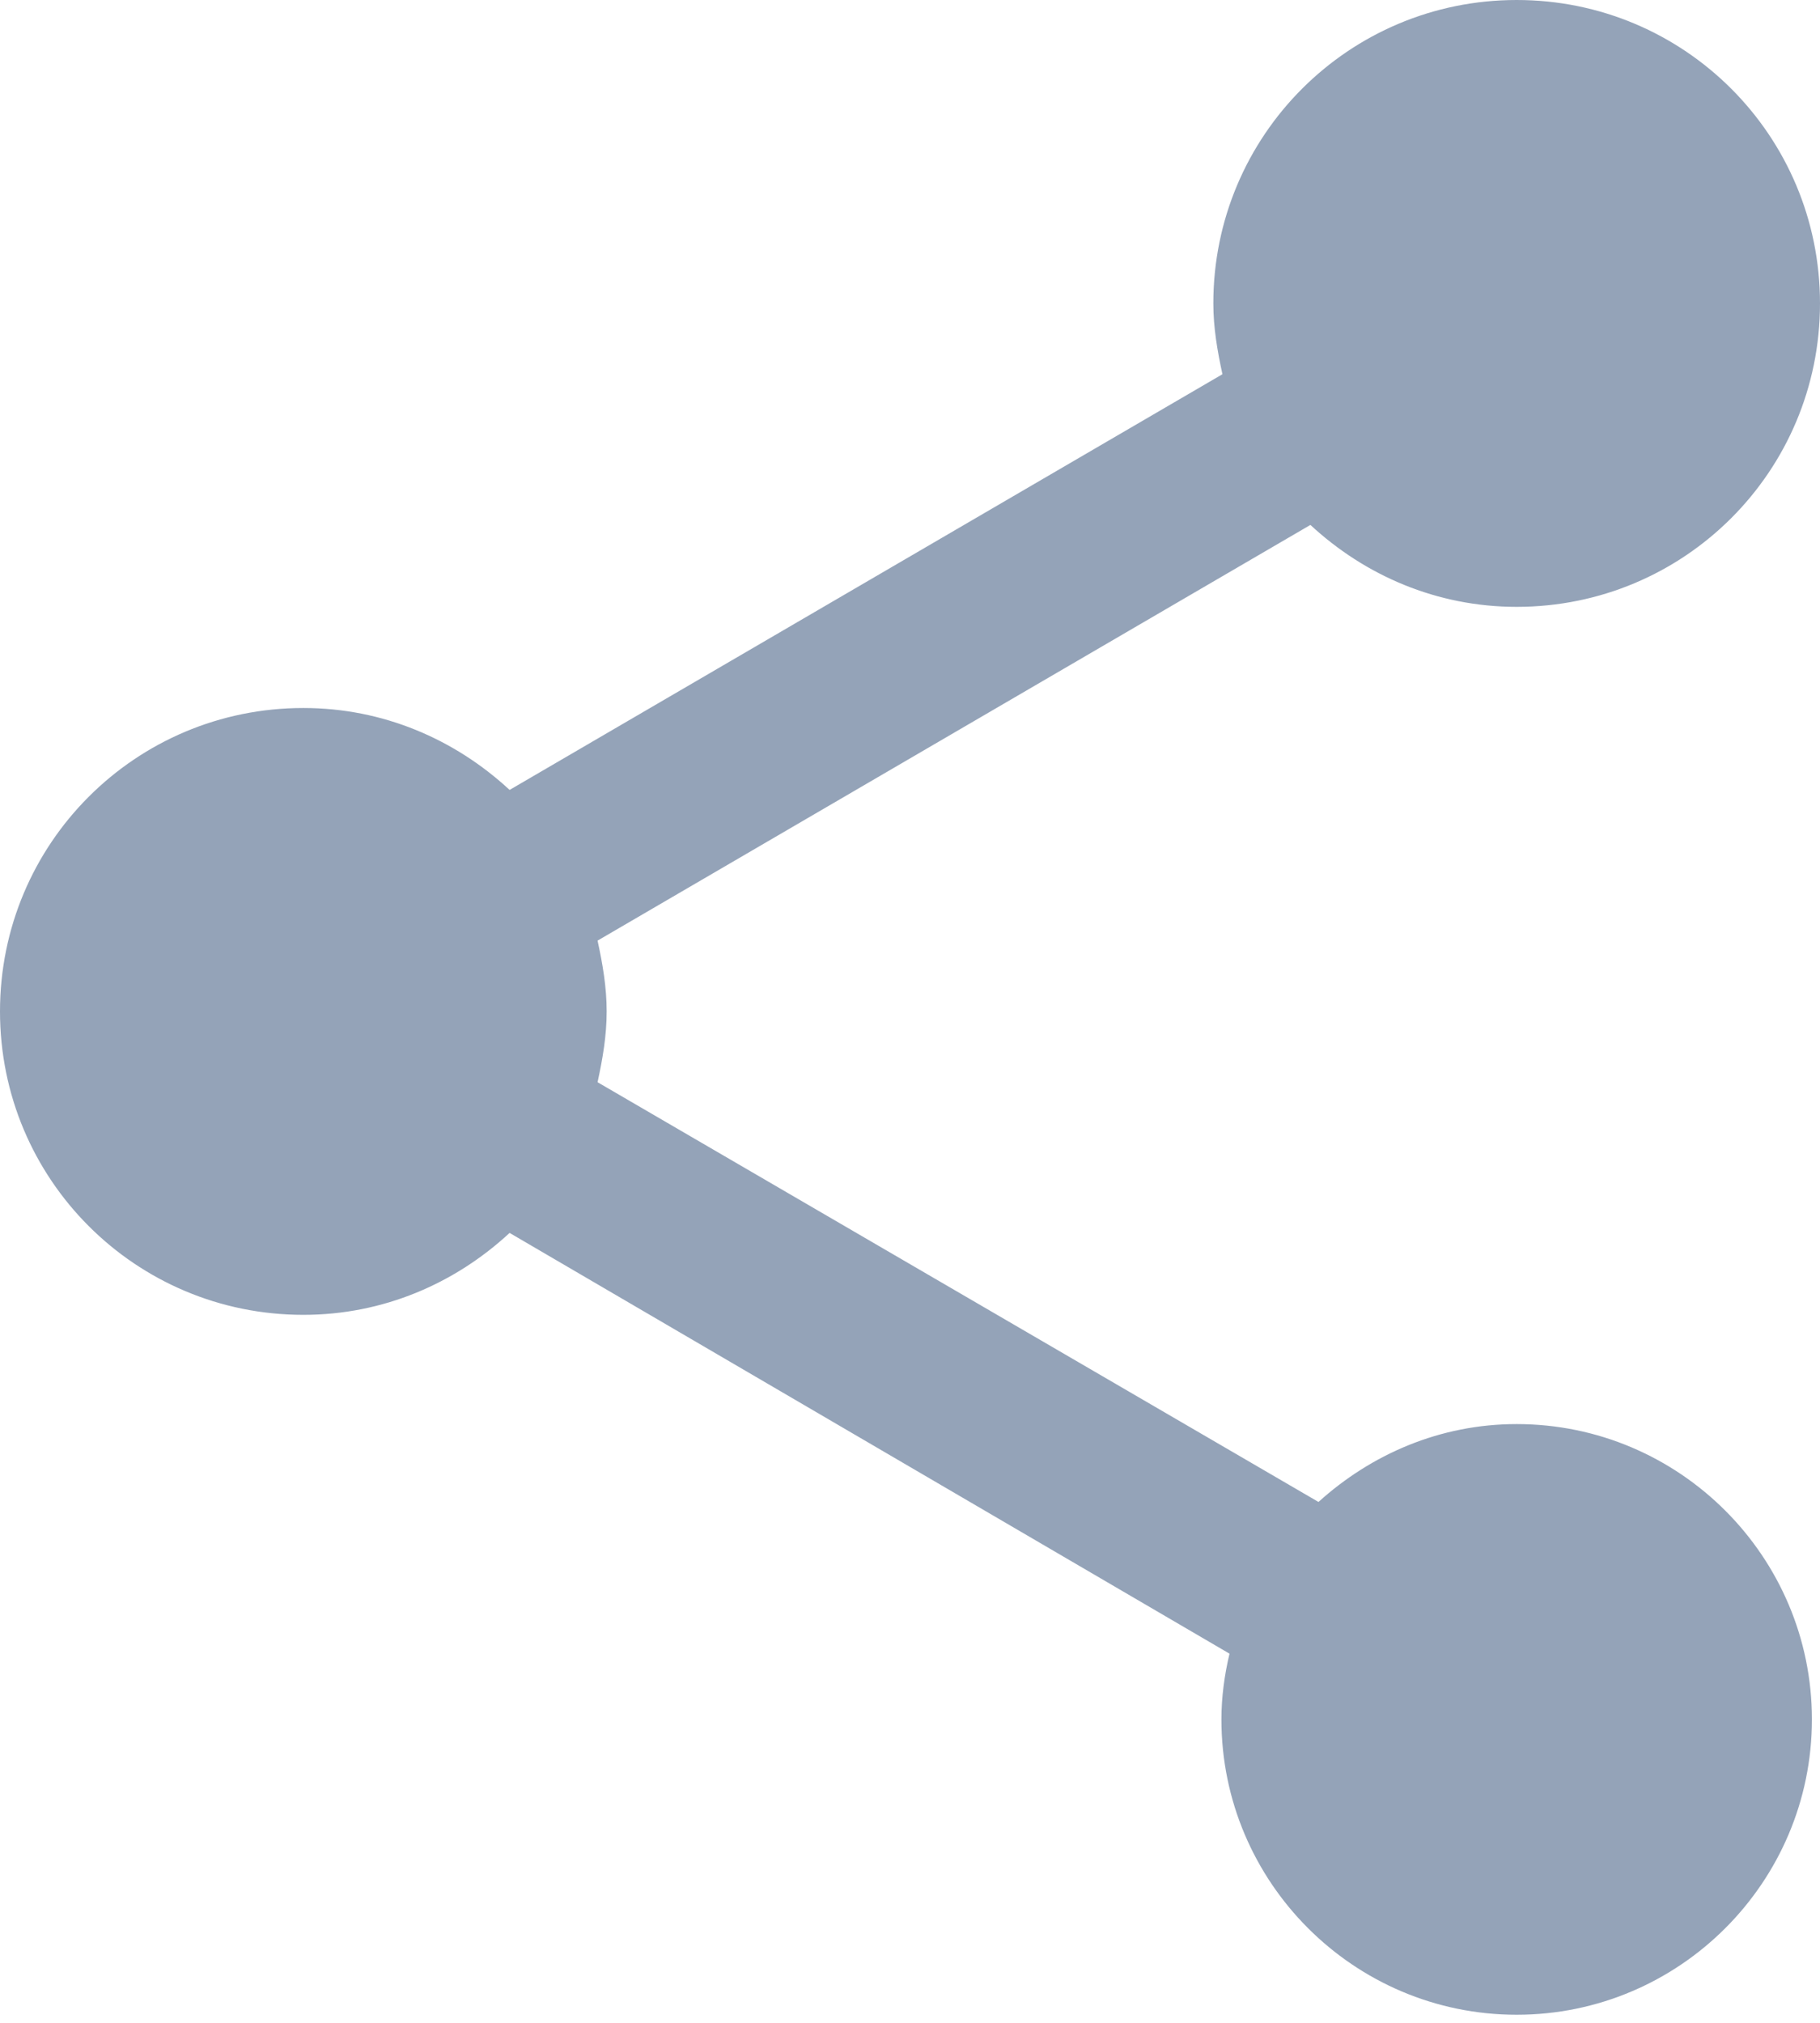 <svg width="36" height="40" viewBox="0 0 36 40" fill="none" xmlns="http://www.w3.org/2000/svg">
<path d="M30 28.16C28.48 28.16 27.12 28.76 26.08 29.7L11.82 21.4C11.92 20.94 12 20.48 12 20C12 19.52 11.92 19.06 11.82 18.6L25.92 10.38C27 11.38 28.42 12 30 12C33.32 12 36 9.32 36 6C36 2.68 33.32 0 30 0C26.68 0 24 2.68 24 6C24 6.48 24.08 6.94 24.18 7.4L10.08 15.62C9 14.62 7.58 14 6 14C2.68 14 0 16.68 0 20C0 23.32 2.68 26 6 26C7.58 26 9 25.38 10.08 24.38L24.32 32.7C24.22 33.12 24.16 33.56 24.16 34C24.16 37.22 26.78 39.84 30 39.84C33.22 39.84 35.84 37.22 35.84 34C35.84 30.78 33.22 28.16 30 28.16Z" fill="#94A3B8"/>
</svg>
